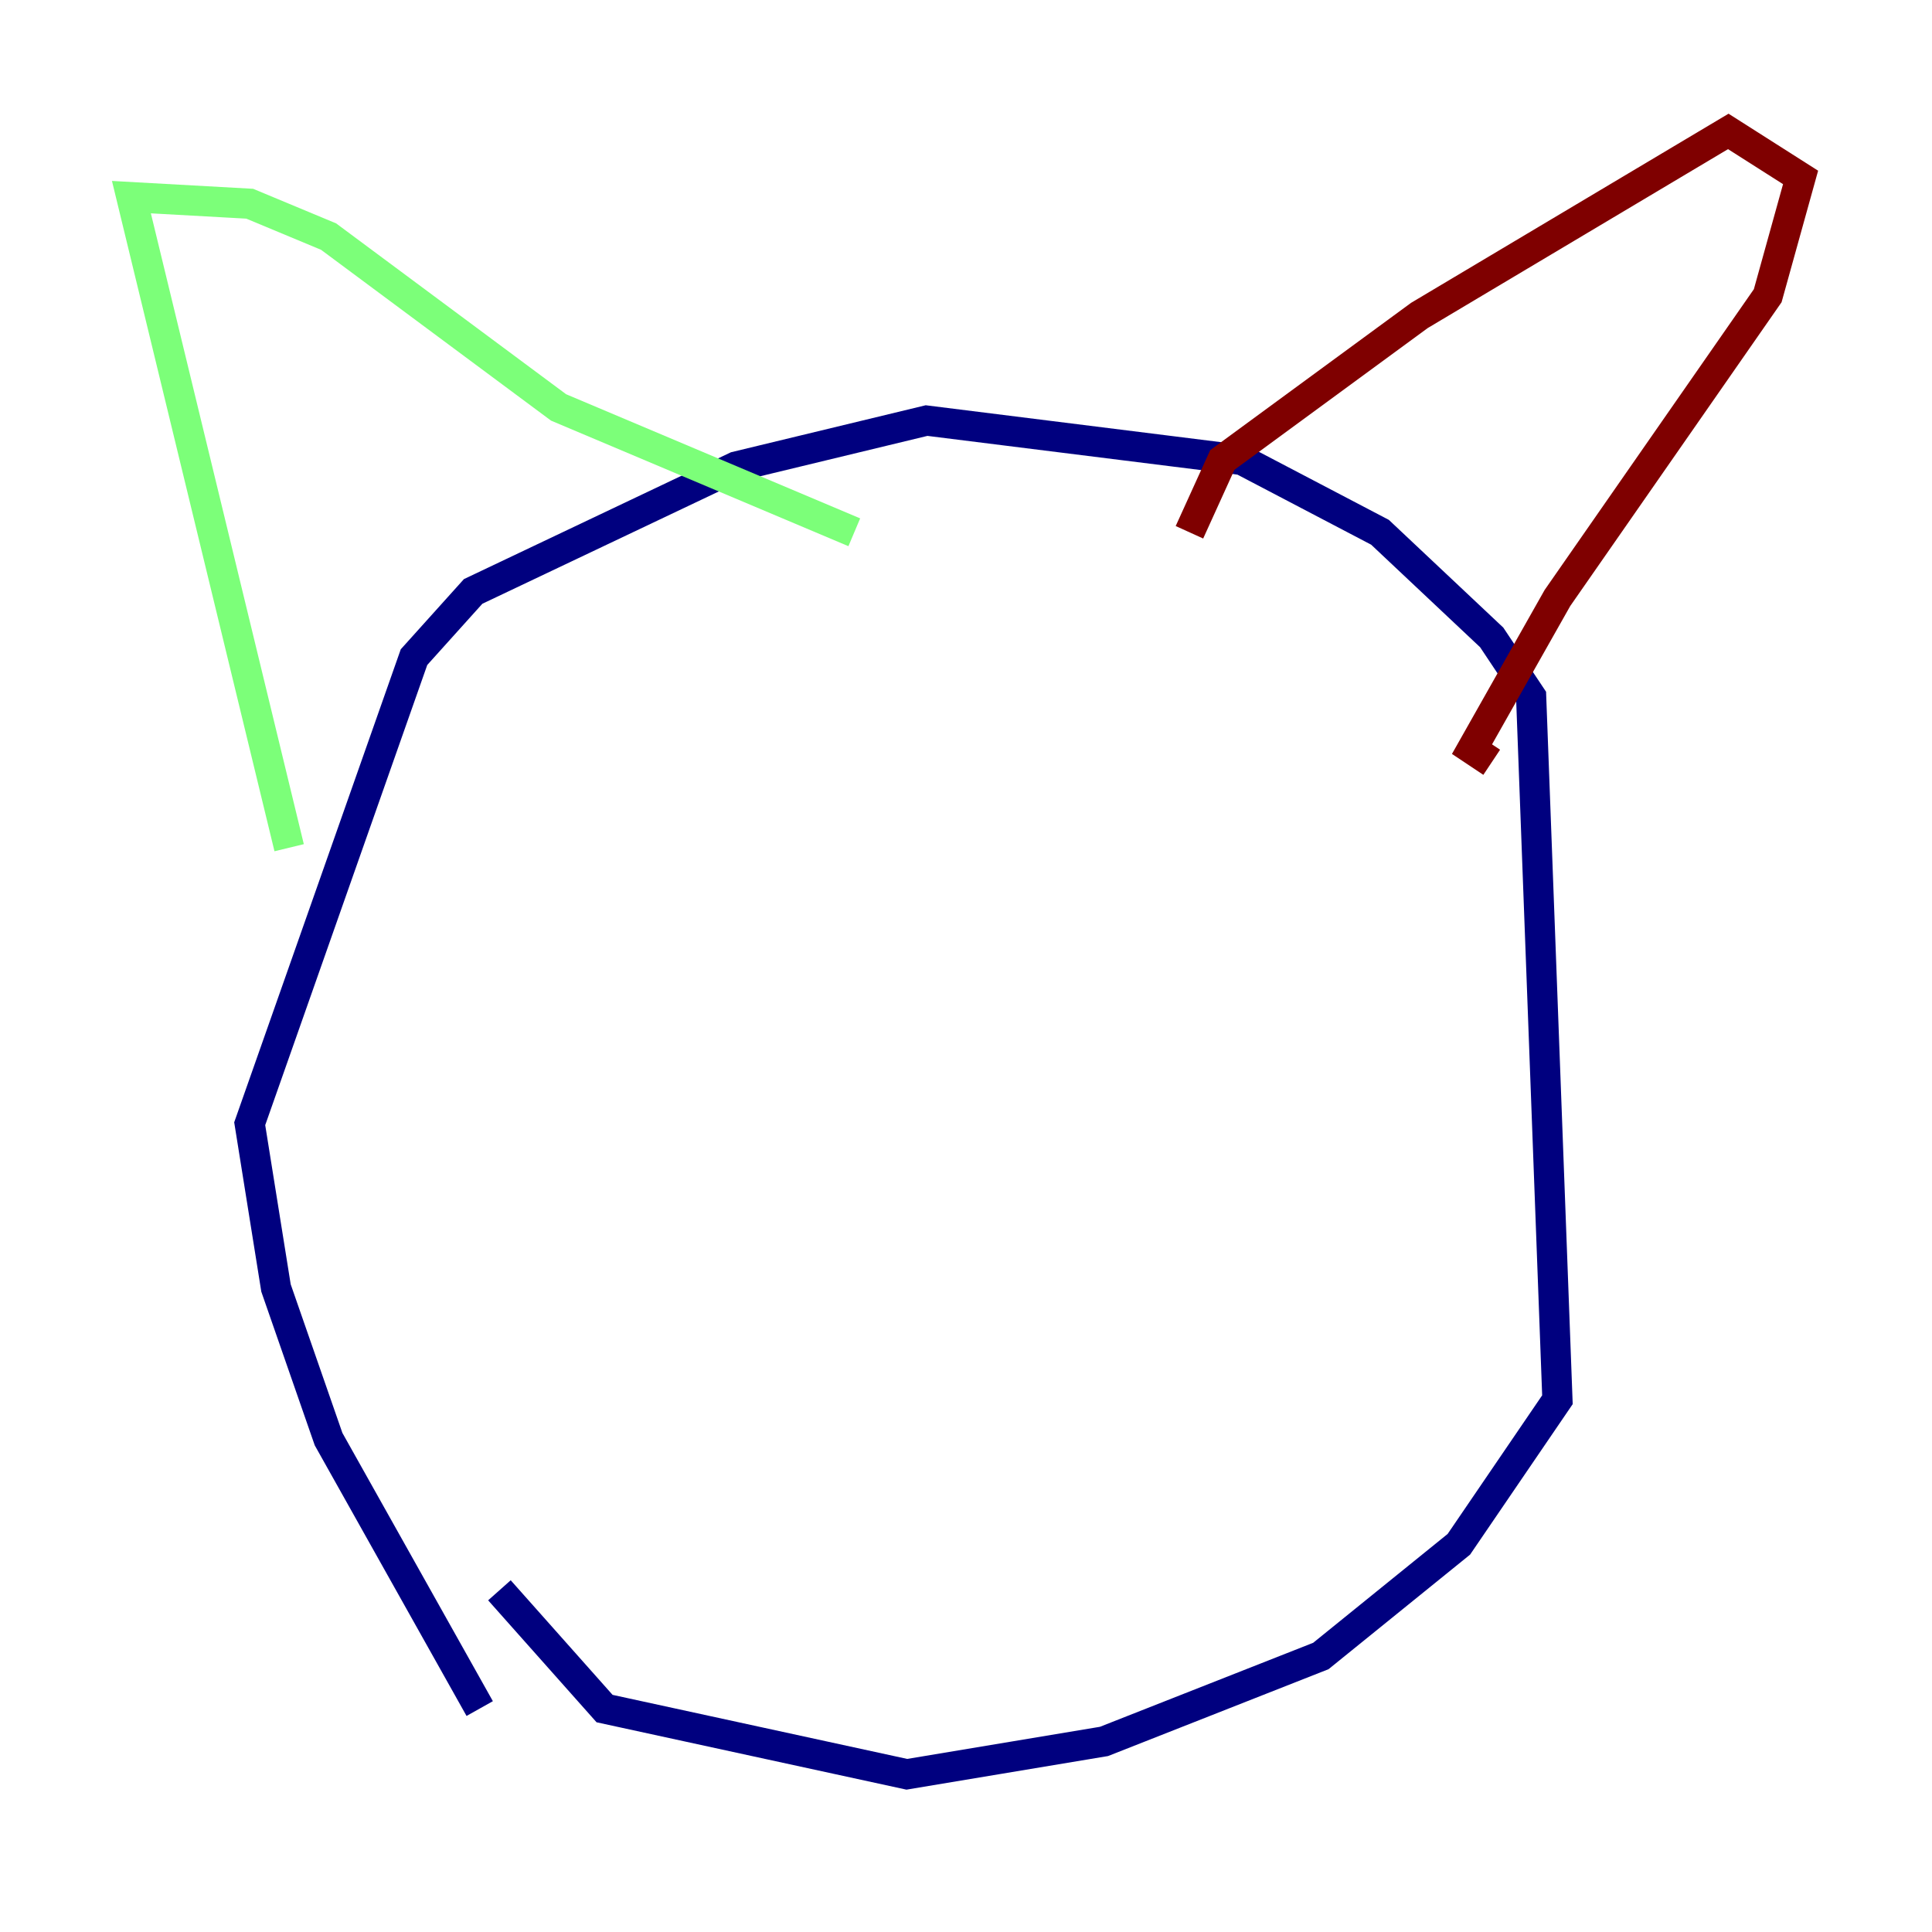 <?xml version="1.0" encoding="utf-8" ?>
<svg baseProfile="tiny" height="128" version="1.2" viewBox="0,0,128,128" width="128" xmlns="http://www.w3.org/2000/svg" xmlns:ev="http://www.w3.org/2001/xml-events" xmlns:xlink="http://www.w3.org/1999/xlink"><defs /><polyline fill="none" points="31.782,113.197 21.769,95.347 18.286,85.333 16.544,74.449 27.429,43.537 31.347,39.184 48.762,30.912 61.388,27.864 82.286,30.476 91.429,35.265 98.83,42.231 101.442,46.15 103.184,92.735 96.653,102.313 87.51,109.714 73.143,115.374 60.082,117.551 40.054,113.197 33.088,105.361" stroke="#00007f" stroke-width="2" /><polyline fill="none" points="19.157,56.163 8.707,13.061 16.544,13.497 21.769,15.674 37.007,26.993 56.599,35.265" stroke="#7cff79" stroke-width="2" /><polyline fill="none" points="78.803,35.265 80.98,30.476 94.041,20.898 114.503,8.707 119.293,11.755 117.116,19.592 103.184,39.619 97.524,49.633 98.83,50.503" stroke="#7f0000" stroke-width="2" /></svg>